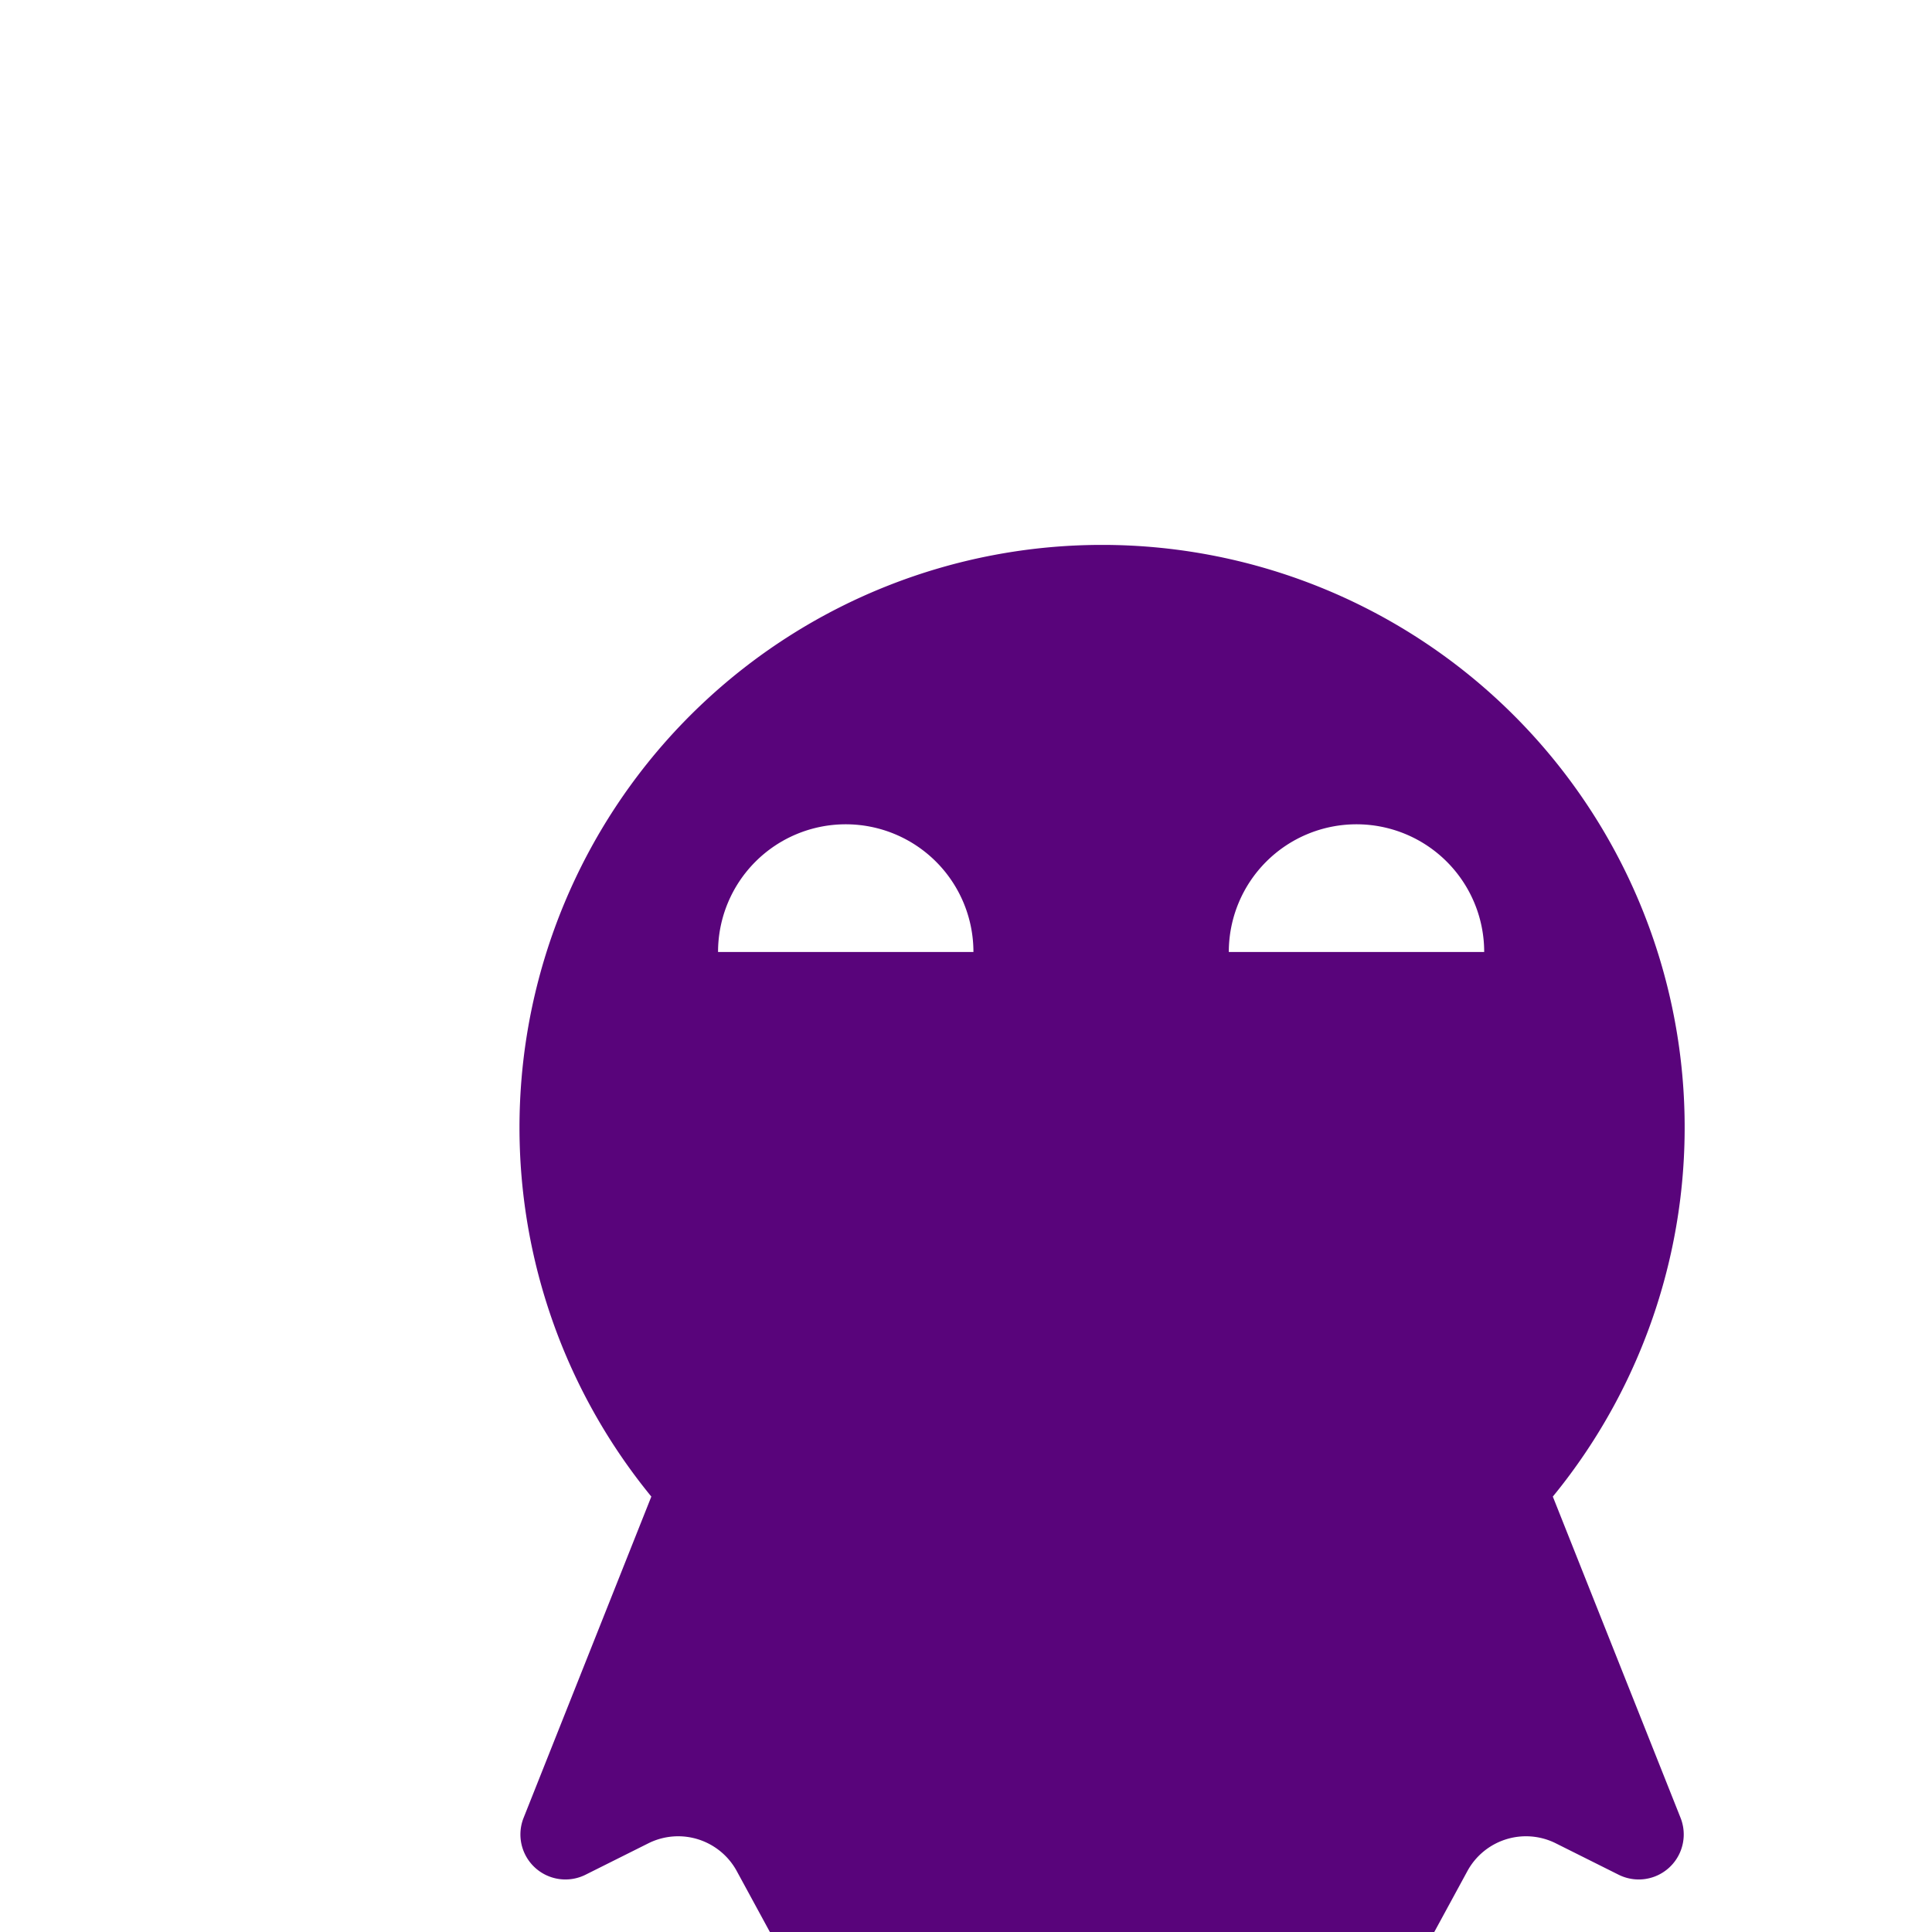 <svg xmlns="http://www.w3.org/2000/svg" version="1.1" xmlns:xlink="http://www.w3.org/1999/xlink" xmlns:svgjs="http://svgjs.dev/svgjs" width="128" height="128" viewBox="0 0 128 128"><g transform="matrix(0.617,0,0,0.617,33.528,35.64)"><svg viewBox="0 0 75 98" data-background-color="#000000" preserveAspectRatio="xMidYMid meet" height="167" width="128" xmlns="http://www.w3.org/2000/svg" xmlns:xlink="http://www.w3.org/1999/xlink"><g id="tight-bounds" transform="matrix(1,0,0,1,0.789,0.439)"><svg viewBox="0 0 73.421 95.481" height="95.481" width="73.421"><g><svg viewBox="0 0 73.421 95.481" height="95.481" width="73.421"><g><svg viewBox="0 0 73.421 95.481" height="95.481" width="73.421"><g id="textblocktransform"><svg viewBox="0 0 73.421 95.481" height="95.481" width="73.421" id="textblock"><g><svg viewBox="0 0 73.421 95.481" height="95.481" width="73.421"><g><svg viewBox="0 0 73.421 95.481" height="95.481" width="73.421"><g><svg xmlns="http://www.w3.org/2000/svg" data-name="Layer 2" viewBox="13.78 8.248 36.5 47.467" x="0" y="0" height="95.481" width="73.421" class="icon-icon-0" data-fill-palette-color="accent" id="icon-0"><path d="M50.15 48.12L46.15 38.06A18.25 18.25 0 1 0 17.91 38.06L13.91 48.12A1.41 1.41 0 0 0 15.84 49.91L17.84 48.91A2.09 2.09 0 0 1 20.58 49.78L22.45 53.22A2.08 2.08 0 0 0 25.96 53.44 2.08 2.08 0 0 1 29.34 53.44L30.34 54.84A2.07 2.07 0 0 0 33.72 54.84L34.72 53.44A2.08 2.08 0 0 1 38.1 53.44 2.05 2.05 0 0 0 39.78 54.3 2.08 2.08 0 0 0 41.61 53.22L43.48 49.78A2.09 2.09 0 0 1 46.22 48.91L48.22 49.91A1.41 1.41 0 0 0 50.15 48.12M20 21A4 4 0 0 1 28 21ZM36 21A4 4 0 0 1 44 21Z" fill="#59047b" data-fill-palette-color="accent"></path></svg></g></svg></g></svg></g></svg></g></svg></g><g></g></svg></g><defs></defs></svg><rect width="73.421" height="95.481" fill="none" stroke="none" visibility="hidden"></rect></g></svg></g></svg>